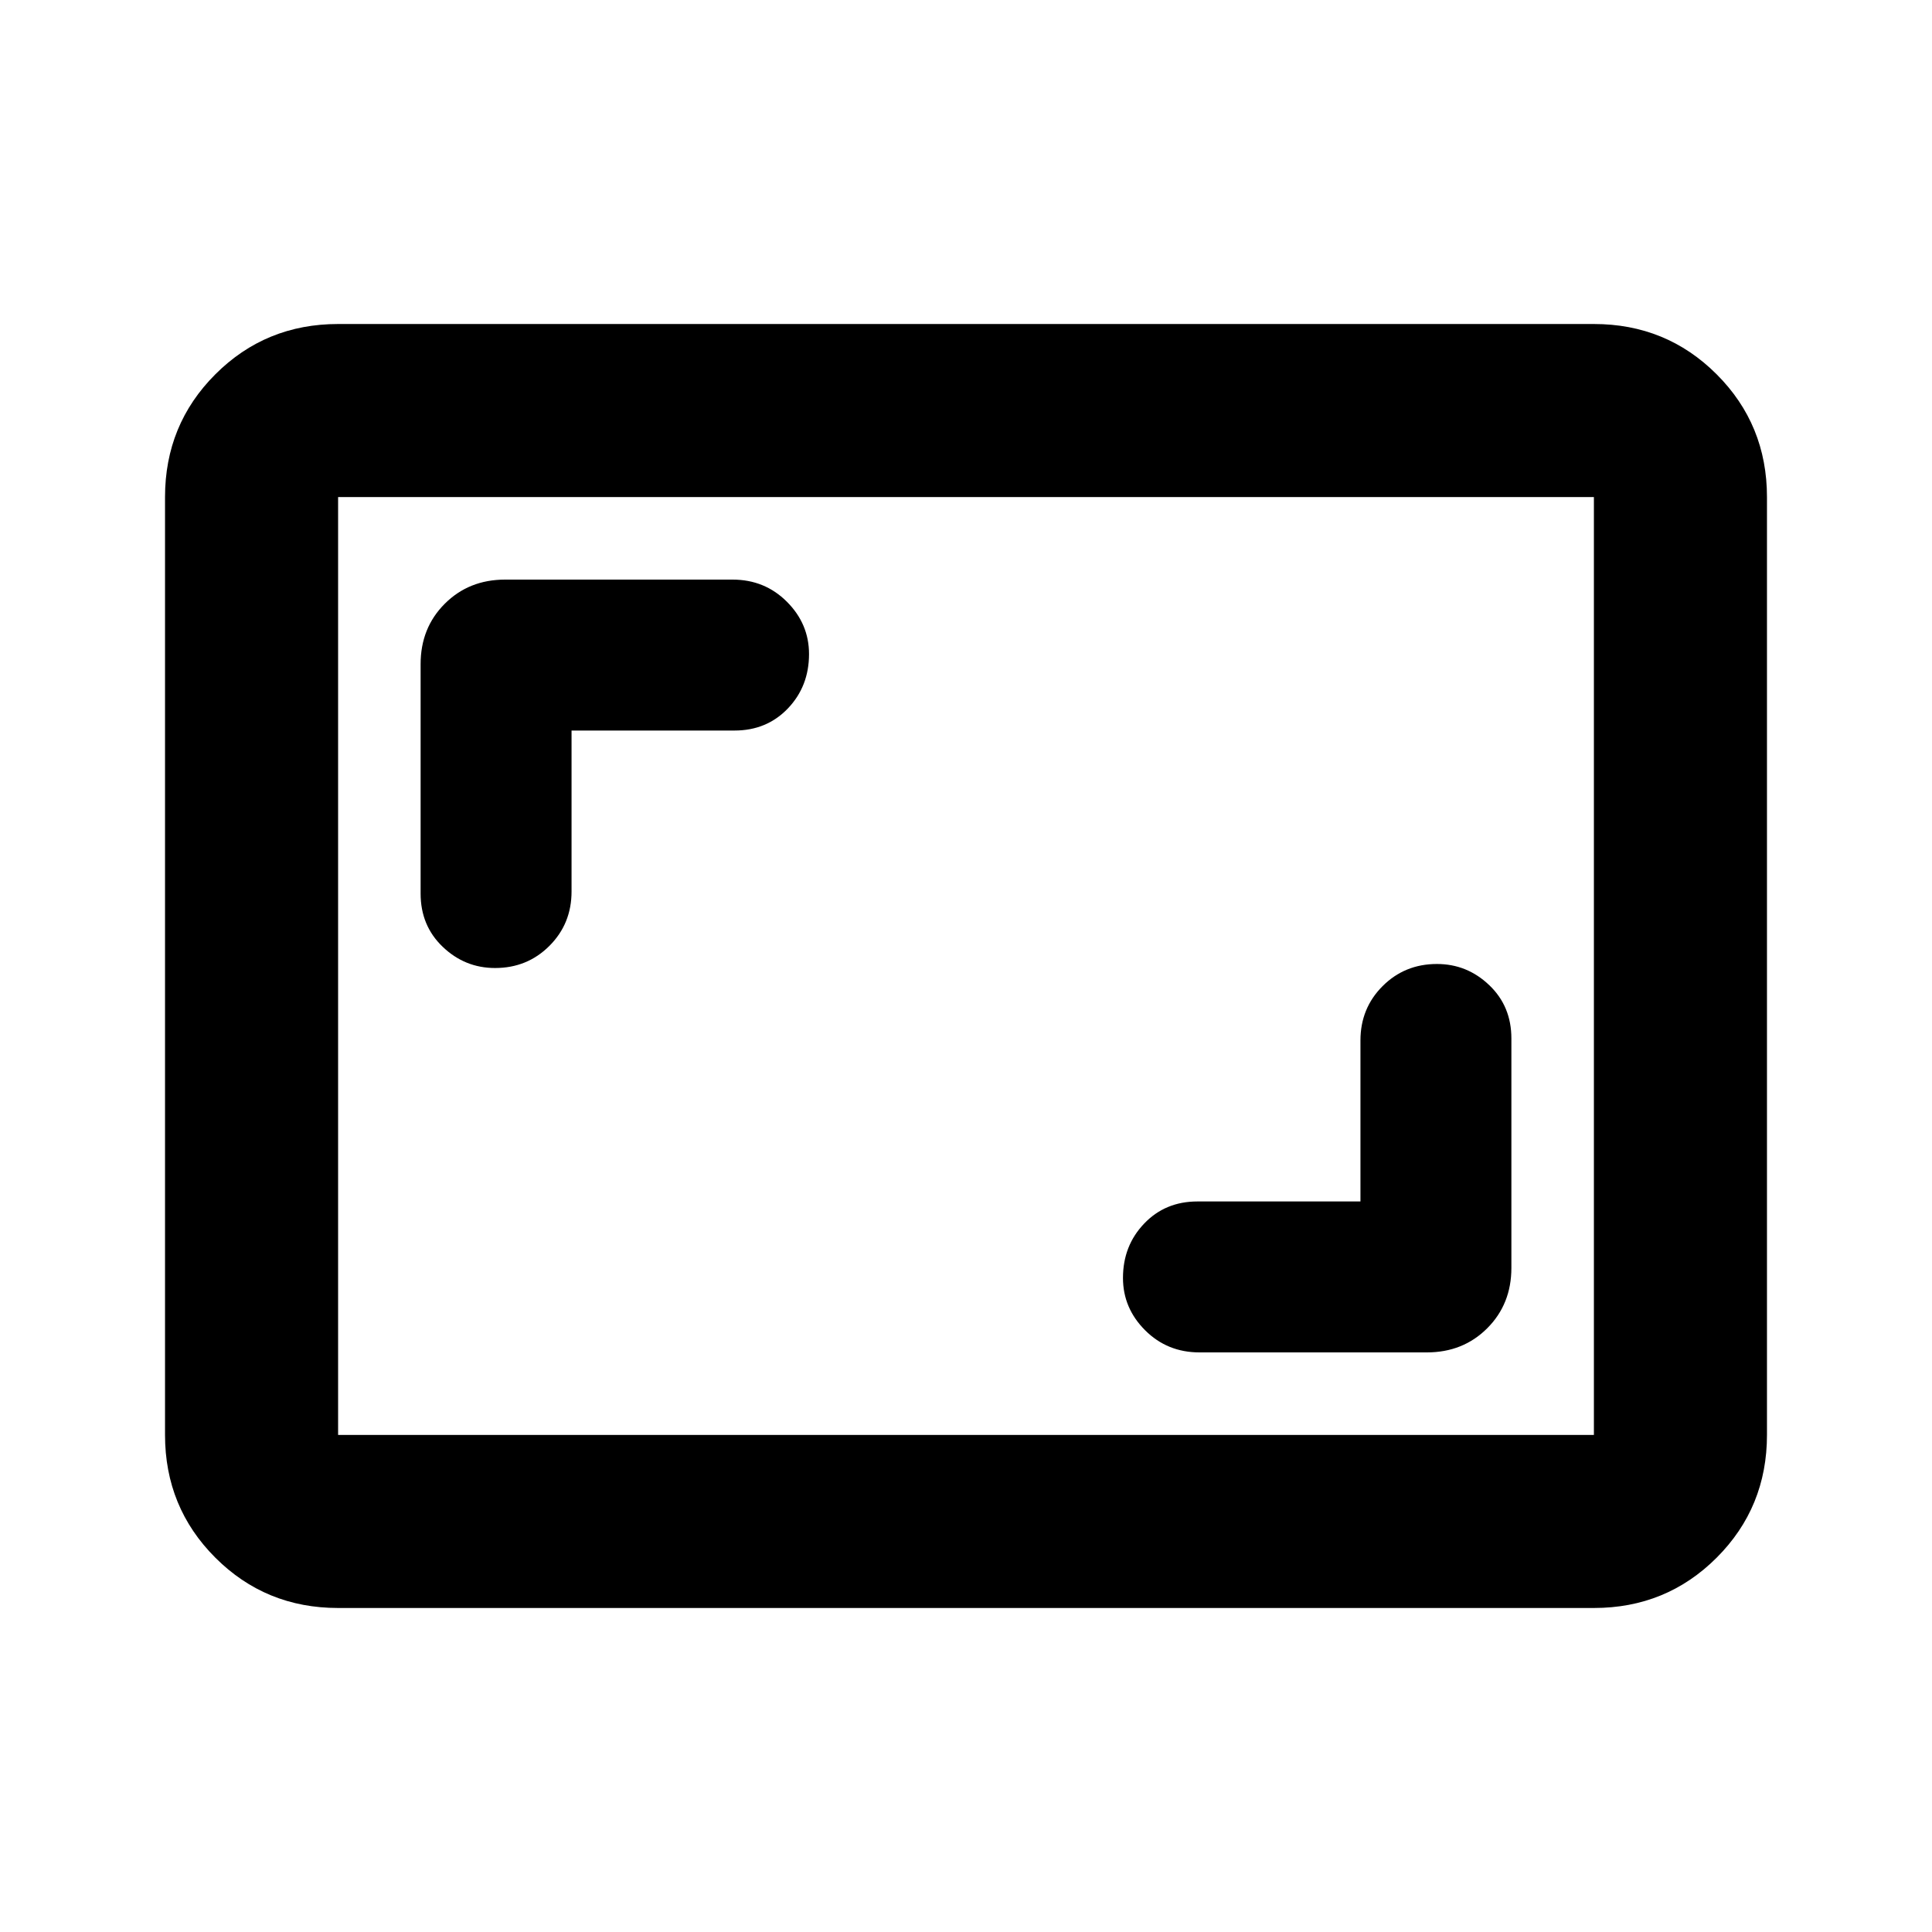 <svg xmlns="http://www.w3.org/2000/svg" height="24" width="24"><path d="M6.15 12.025Q6.55 12.025 6.825 11.75Q7.1 11.475 7.1 11.075V9.075H9.125Q9.525 9.075 9.788 8.8Q10.05 8.525 10.05 8.125Q10.05 7.75 9.775 7.475Q9.5 7.2 9.1 7.2H6.275Q5.825 7.2 5.525 7.5Q5.225 7.8 5.225 8.25V11.1Q5.225 11.5 5.5 11.762Q5.775 12.025 6.15 12.025ZM14.9 16.8H17.725Q18.175 16.8 18.475 16.5Q18.775 16.2 18.775 15.75V12.9Q18.775 12.5 18.5 12.238Q18.225 11.975 17.85 11.975Q17.45 11.975 17.175 12.25Q16.9 12.525 16.9 12.925V14.925H14.875Q14.475 14.925 14.213 15.2Q13.95 15.475 13.95 15.875Q13.95 16.25 14.225 16.525Q14.5 16.8 14.9 16.8ZM4.2 19.975Q3.3 19.975 2.675 19.35Q2.05 18.725 2.05 17.825V6.175Q2.05 5.275 2.675 4.65Q3.3 4.025 4.2 4.025H19.8Q20.7 4.025 21.325 4.65Q21.95 5.275 21.95 6.175V17.825Q21.95 18.725 21.325 19.35Q20.7 19.975 19.8 19.975ZM4.2 17.825Q4.2 17.825 4.2 17.825Q4.2 17.825 4.2 17.825V6.175Q4.2 6.175 4.2 6.175Q4.2 6.175 4.2 6.175Q4.2 6.175 4.2 6.175Q4.2 6.175 4.2 6.175V17.825Q4.2 17.825 4.2 17.825Q4.2 17.825 4.2 17.825ZM4.2 17.825H19.8Q19.8 17.825 19.8 17.825Q19.8 17.825 19.8 17.825V6.175Q19.8 6.175 19.8 6.175Q19.8 6.175 19.8 6.175H4.2Q4.2 6.175 4.2 6.175Q4.2 6.175 4.2 6.175V17.825Q4.2 17.825 4.2 17.825Q4.2 17.825 4.2 17.825Z"/></svg>